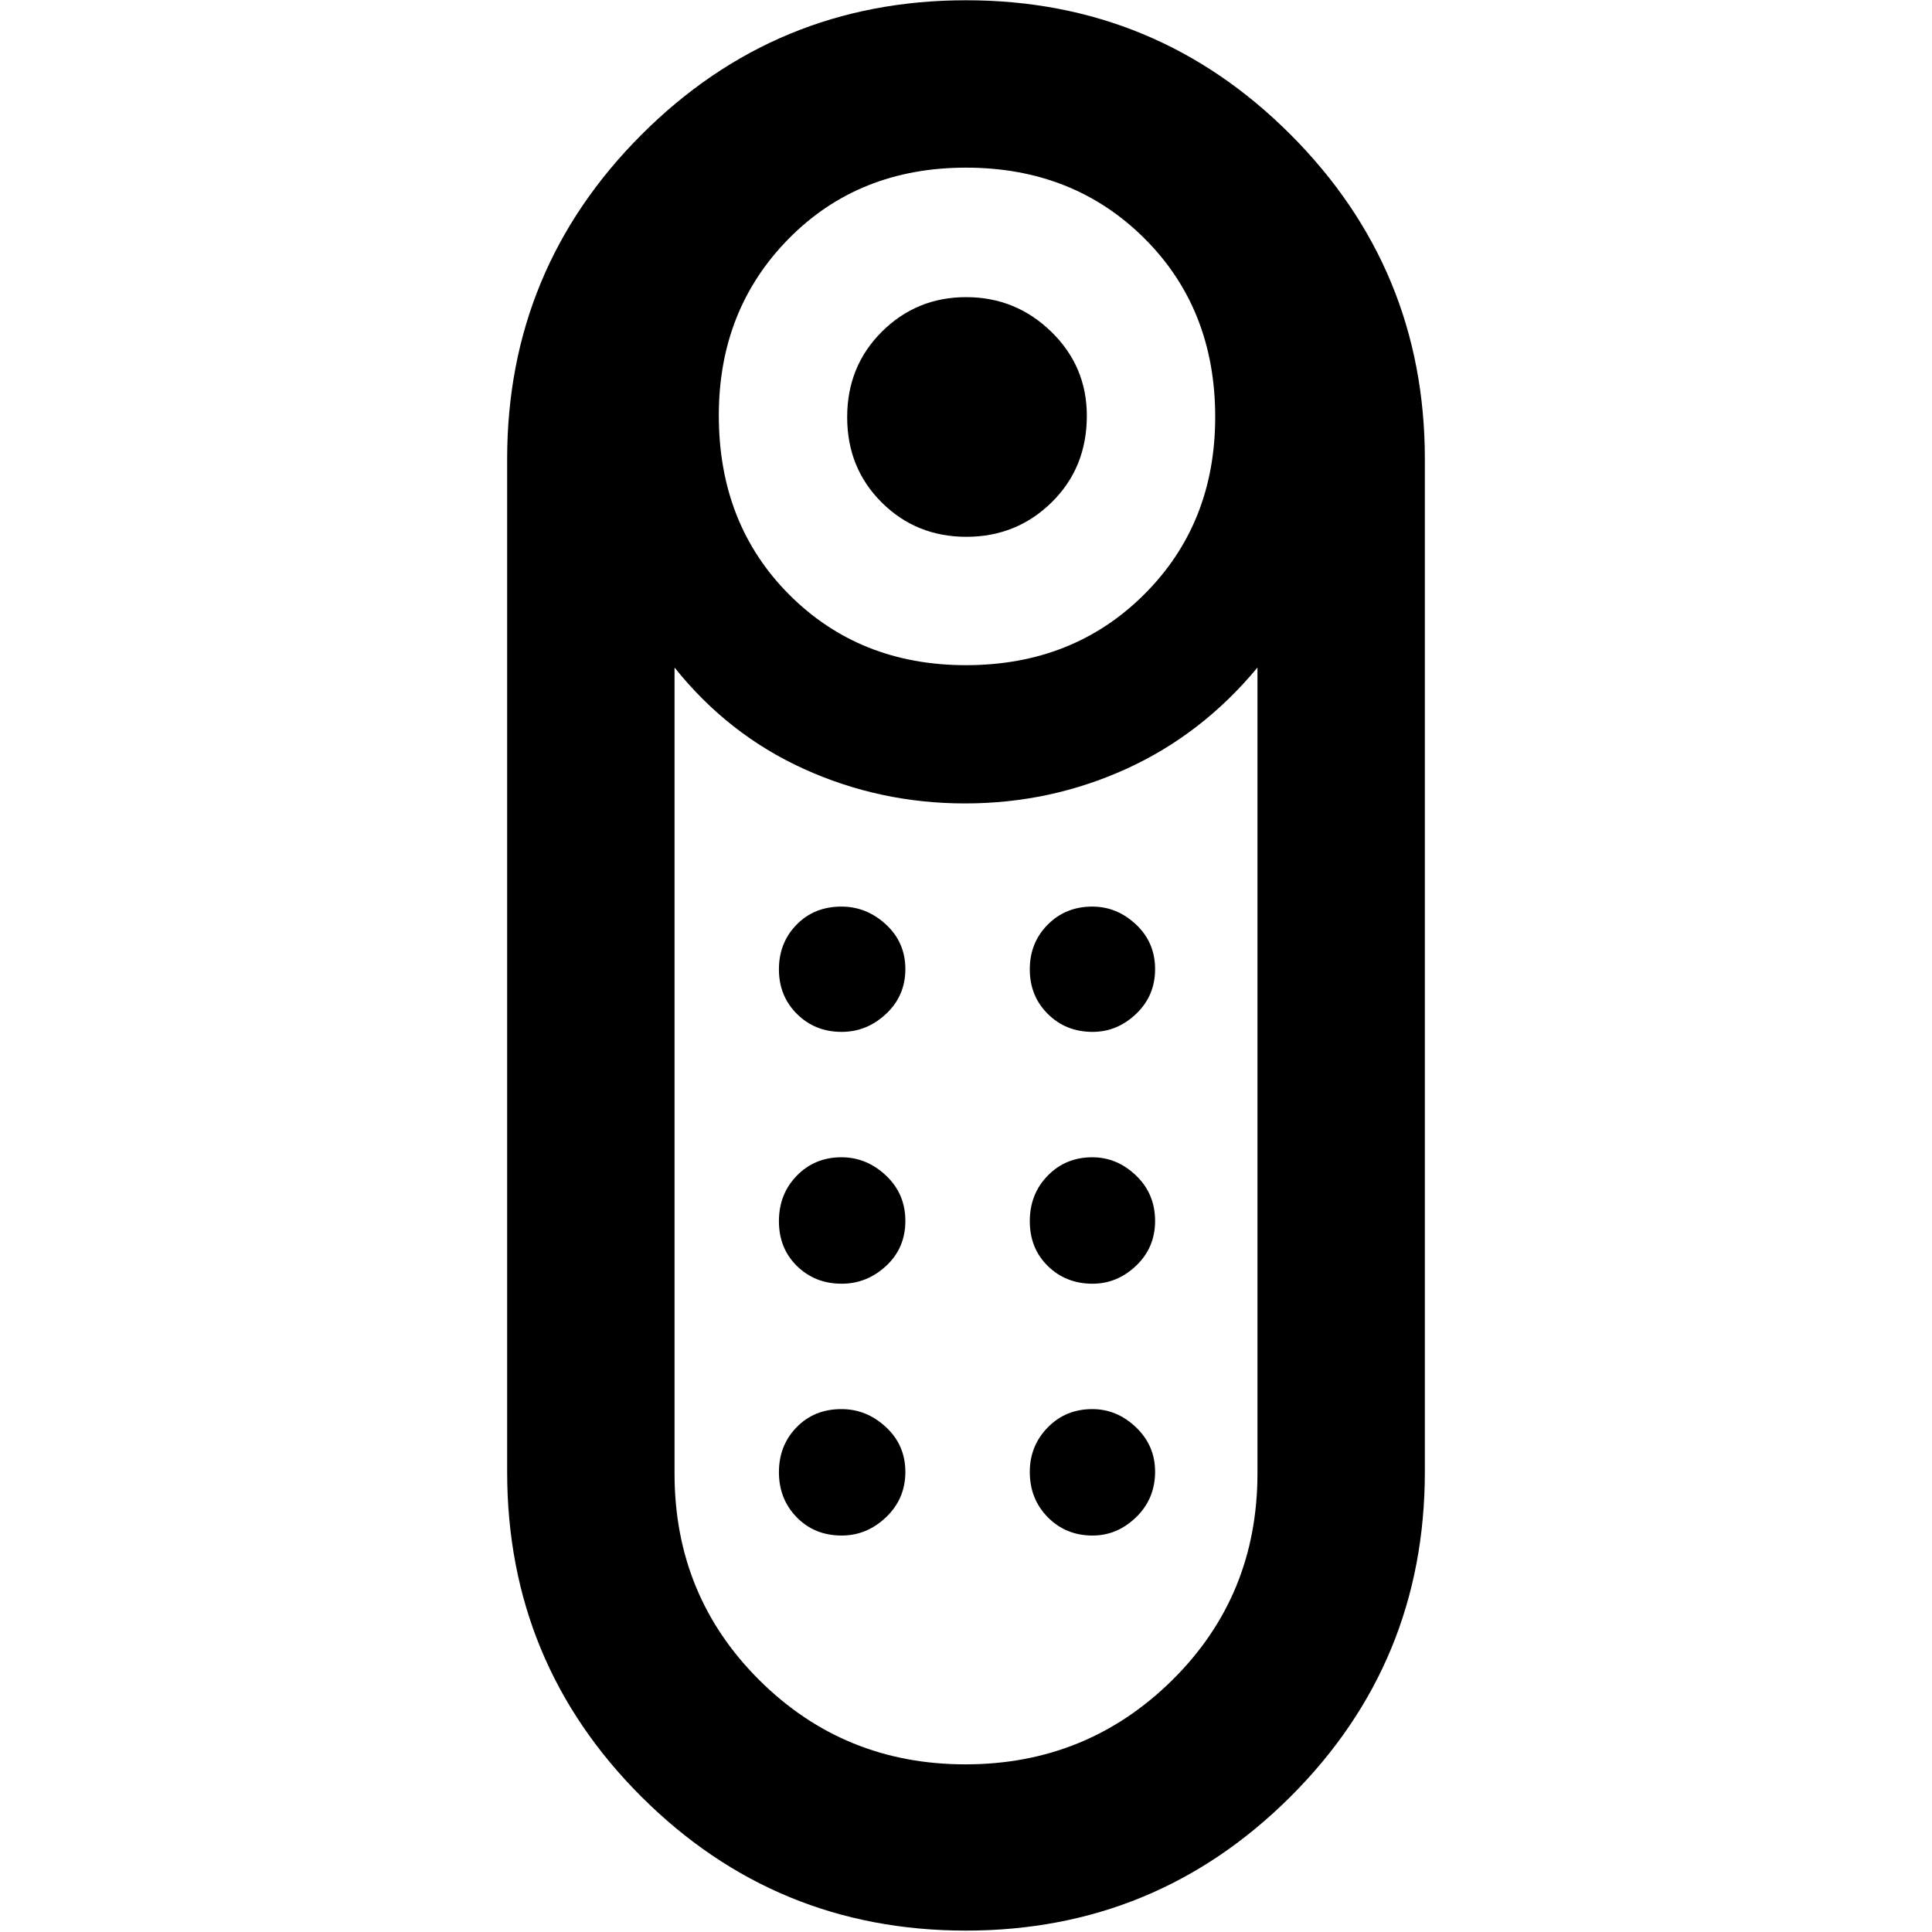 <svg xmlns="http://www.w3.org/2000/svg" height="48" viewBox="0 -960 960 960" width="48"><path d="M480.21-693.26q-24.931 0-42.093-17.07-17.161-17.069-17.161-42.382t17.246-42.475q17.246-17.161 41.882-17.161 24.637 0 42.299 17.194 17.661 17.194 17.661 41.758 0 25.813-17.452 42.974-17.451 17.162-42.382 17.162ZM479.93-.695q-94.582 0-161.257-66.574-66.674-66.574-66.674-161.427V-731.87q0-94.395 66.744-161.198 66.744-66.802 161.327-66.802 94.582 0 161.257 66.802 66.674 66.803 66.674 161.198v503.174q0 94.853-66.744 161.427T479.93-.695Zm.07-628.783q53.284 0 88.555-35.172 35.271-35.172 35.271-88.154 0-53.785-35.271-88.838-35.271-35.054-88.555-35.054-53.284 0-88.055 35.264-34.771 35.263-34.771 87.845 0 54.002 34.981 89.056 34.981 35.053 87.845 35.053Zm-.269 546.174q60.399 0 102.747-41.852 42.348-41.851 42.348-102.748v-400.401q-27.565 33.261-65.269 50.392-37.703 17.13-80.022 17.13-42.318 0-80.057-17.13-37.739-17.131-64.304-50.392v400.493q0 60.711 42.079 102.609 42.079 41.899 102.478 41.899ZM418.24-322.13q12.499 0 22.064-8.849 9.566-8.849 9.566-22.348 0-13.499-9.632-22.564-9.632-9.066-22.131-9.066-13.258 0-22.161 9.132-8.903 9.131-8.903 22.63 0 13.499 8.969 22.282t22.228 8.783Zm0-125.131q12.499 0 22.064-8.969 9.566-8.969 9.566-22.228 0-13.258-9.632-22.161-9.632-8.903-22.131-8.903-13.498 0-22.281 8.969t-8.783 22.228q0 13.259 8.969 22.161 8.969 8.903 22.228 8.903Zm124.653 0q12.258 0 21.661-8.969 9.403-8.969 9.403-22.228 0-13.258-9.469-22.161-9.47-8.903-21.728-8.903-13.259 0-22.161 8.969-8.903 8.969-8.903 22.228 0 13.259 8.969 22.161 8.969 8.903 22.228 8.903Zm0 125.131q12.258 0 21.661-8.97 9.403-8.969 9.403-22.227 0-13.499-9.469-22.564-9.47-9.066-21.728-9.066-13.259 0-22.161 9.132-8.903 9.131-8.903 22.63 0 13.499 8.969 22.282t22.228 8.783ZM418.24-197q12.499 0 22.064-9.132 9.566-9.131 9.566-22.462 0-13.33-9.632-22.281-9.632-8.951-22.131-8.951-13.498 0-22.281 9.017-8.783 9.018-8.783 22.348 0 13.331 8.849 22.396Q404.741-197 418.24-197Zm124.653 0q12.258 0 21.661-9.132 9.403-9.131 9.403-22.63 0-12.934-9.469-21.999-9.47-9.065-21.728-9.065-13.259 0-22.161 9.131-8.903 9.132-8.903 22.066 0 13.499 8.969 22.564T542.893-197ZM480-560.783Z"/></svg>